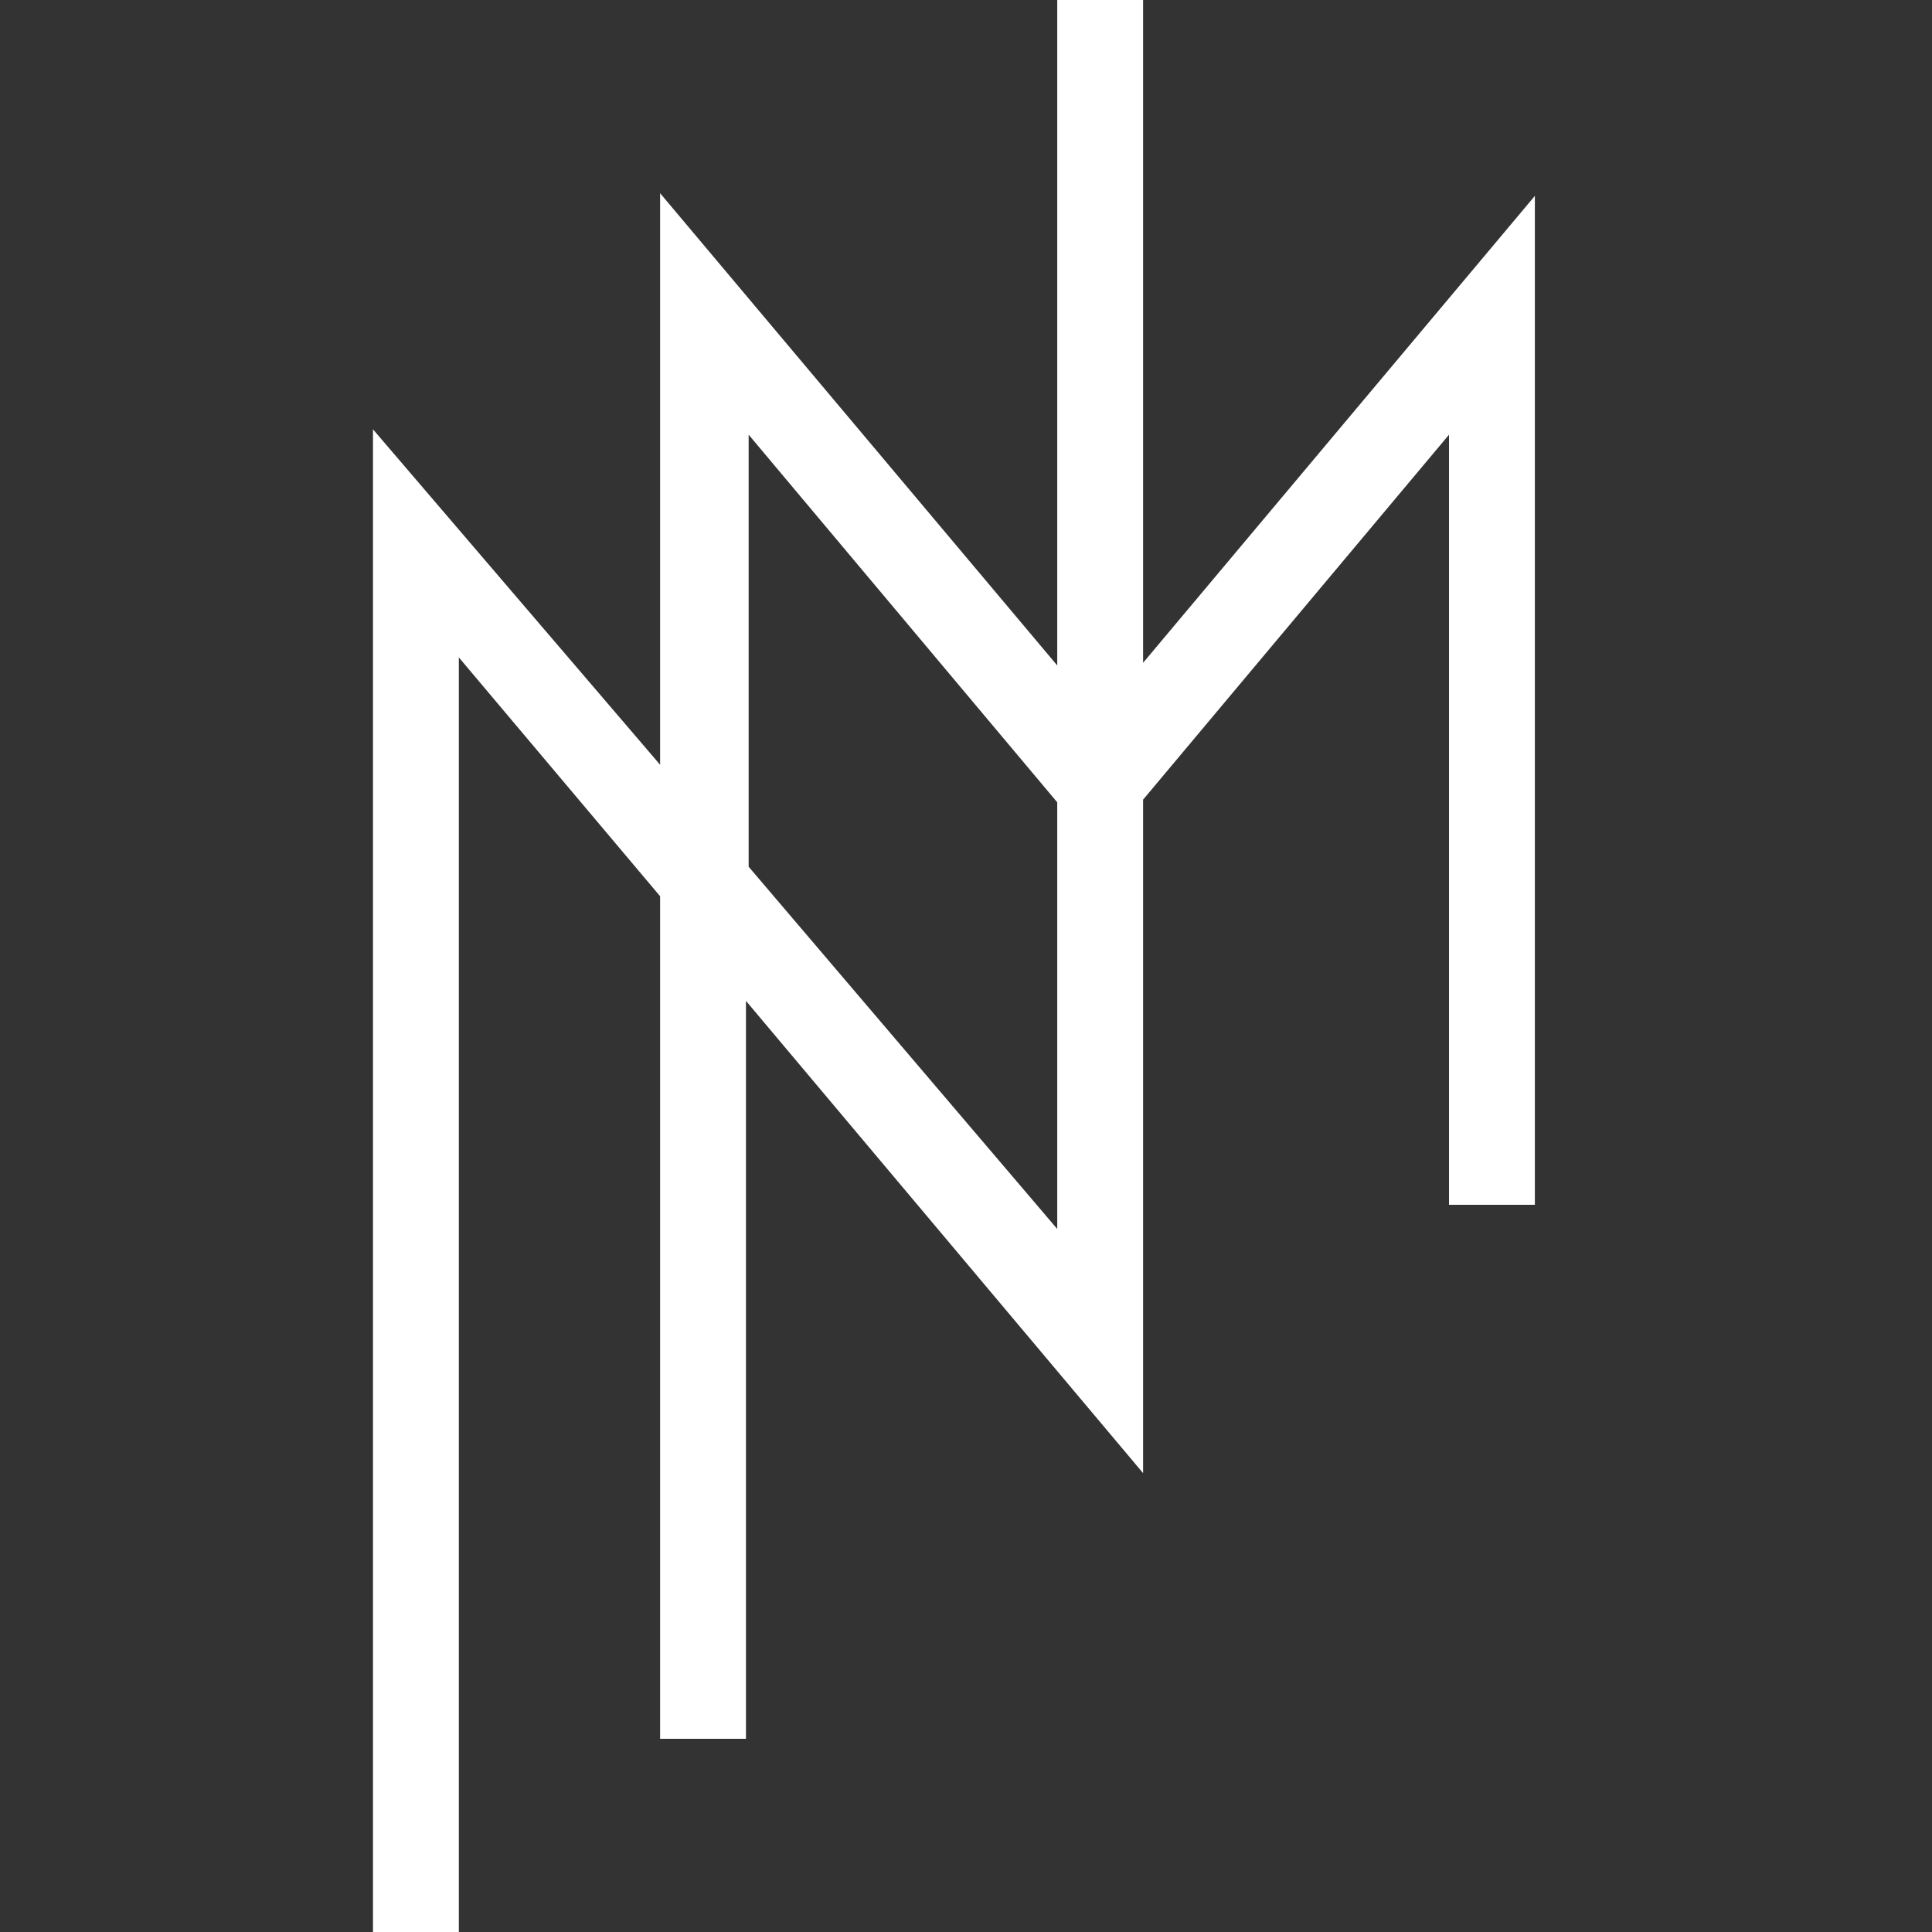 <?xml version="1.0" encoding="utf-8"?>
<!-- Generator: Adobe Illustrator 22.1.0, SVG Export Plug-In . SVG Version: 6.00 Build 0)  -->
<svg version="1.1" id="Layer_1" xmlns="http://www.w3.org/2000/svg" xmlns:xlink="http://www.w3.org/1999/xlink" x="0px" y="0px"
	 viewBox="0 0 72 72" style="enable-background:new 0 0 72 72;" xml:space="preserve">
<rect x="0" y="0" width="72" height="72" fill="#333333" stroke="none"/>
<style type="text/css">
	.st0{fill:#FFFFFF;}
</style>
<path class="st0" d="M42.6,24.7V0h-3.2v24.8L24.6,7.2v5.3v16L13.9,16l0,4.9l0,51.1h3.2l0-47.5l7.5,8.9v31.4h3.2V37.3l14.8,17.6V29.8
	L54,16.2v28.7h3.2V7.3L42.6,24.7z M27.9,32.3V16.2l11.5,13.7v15.9L27.9,32.3z"/>
</svg>

